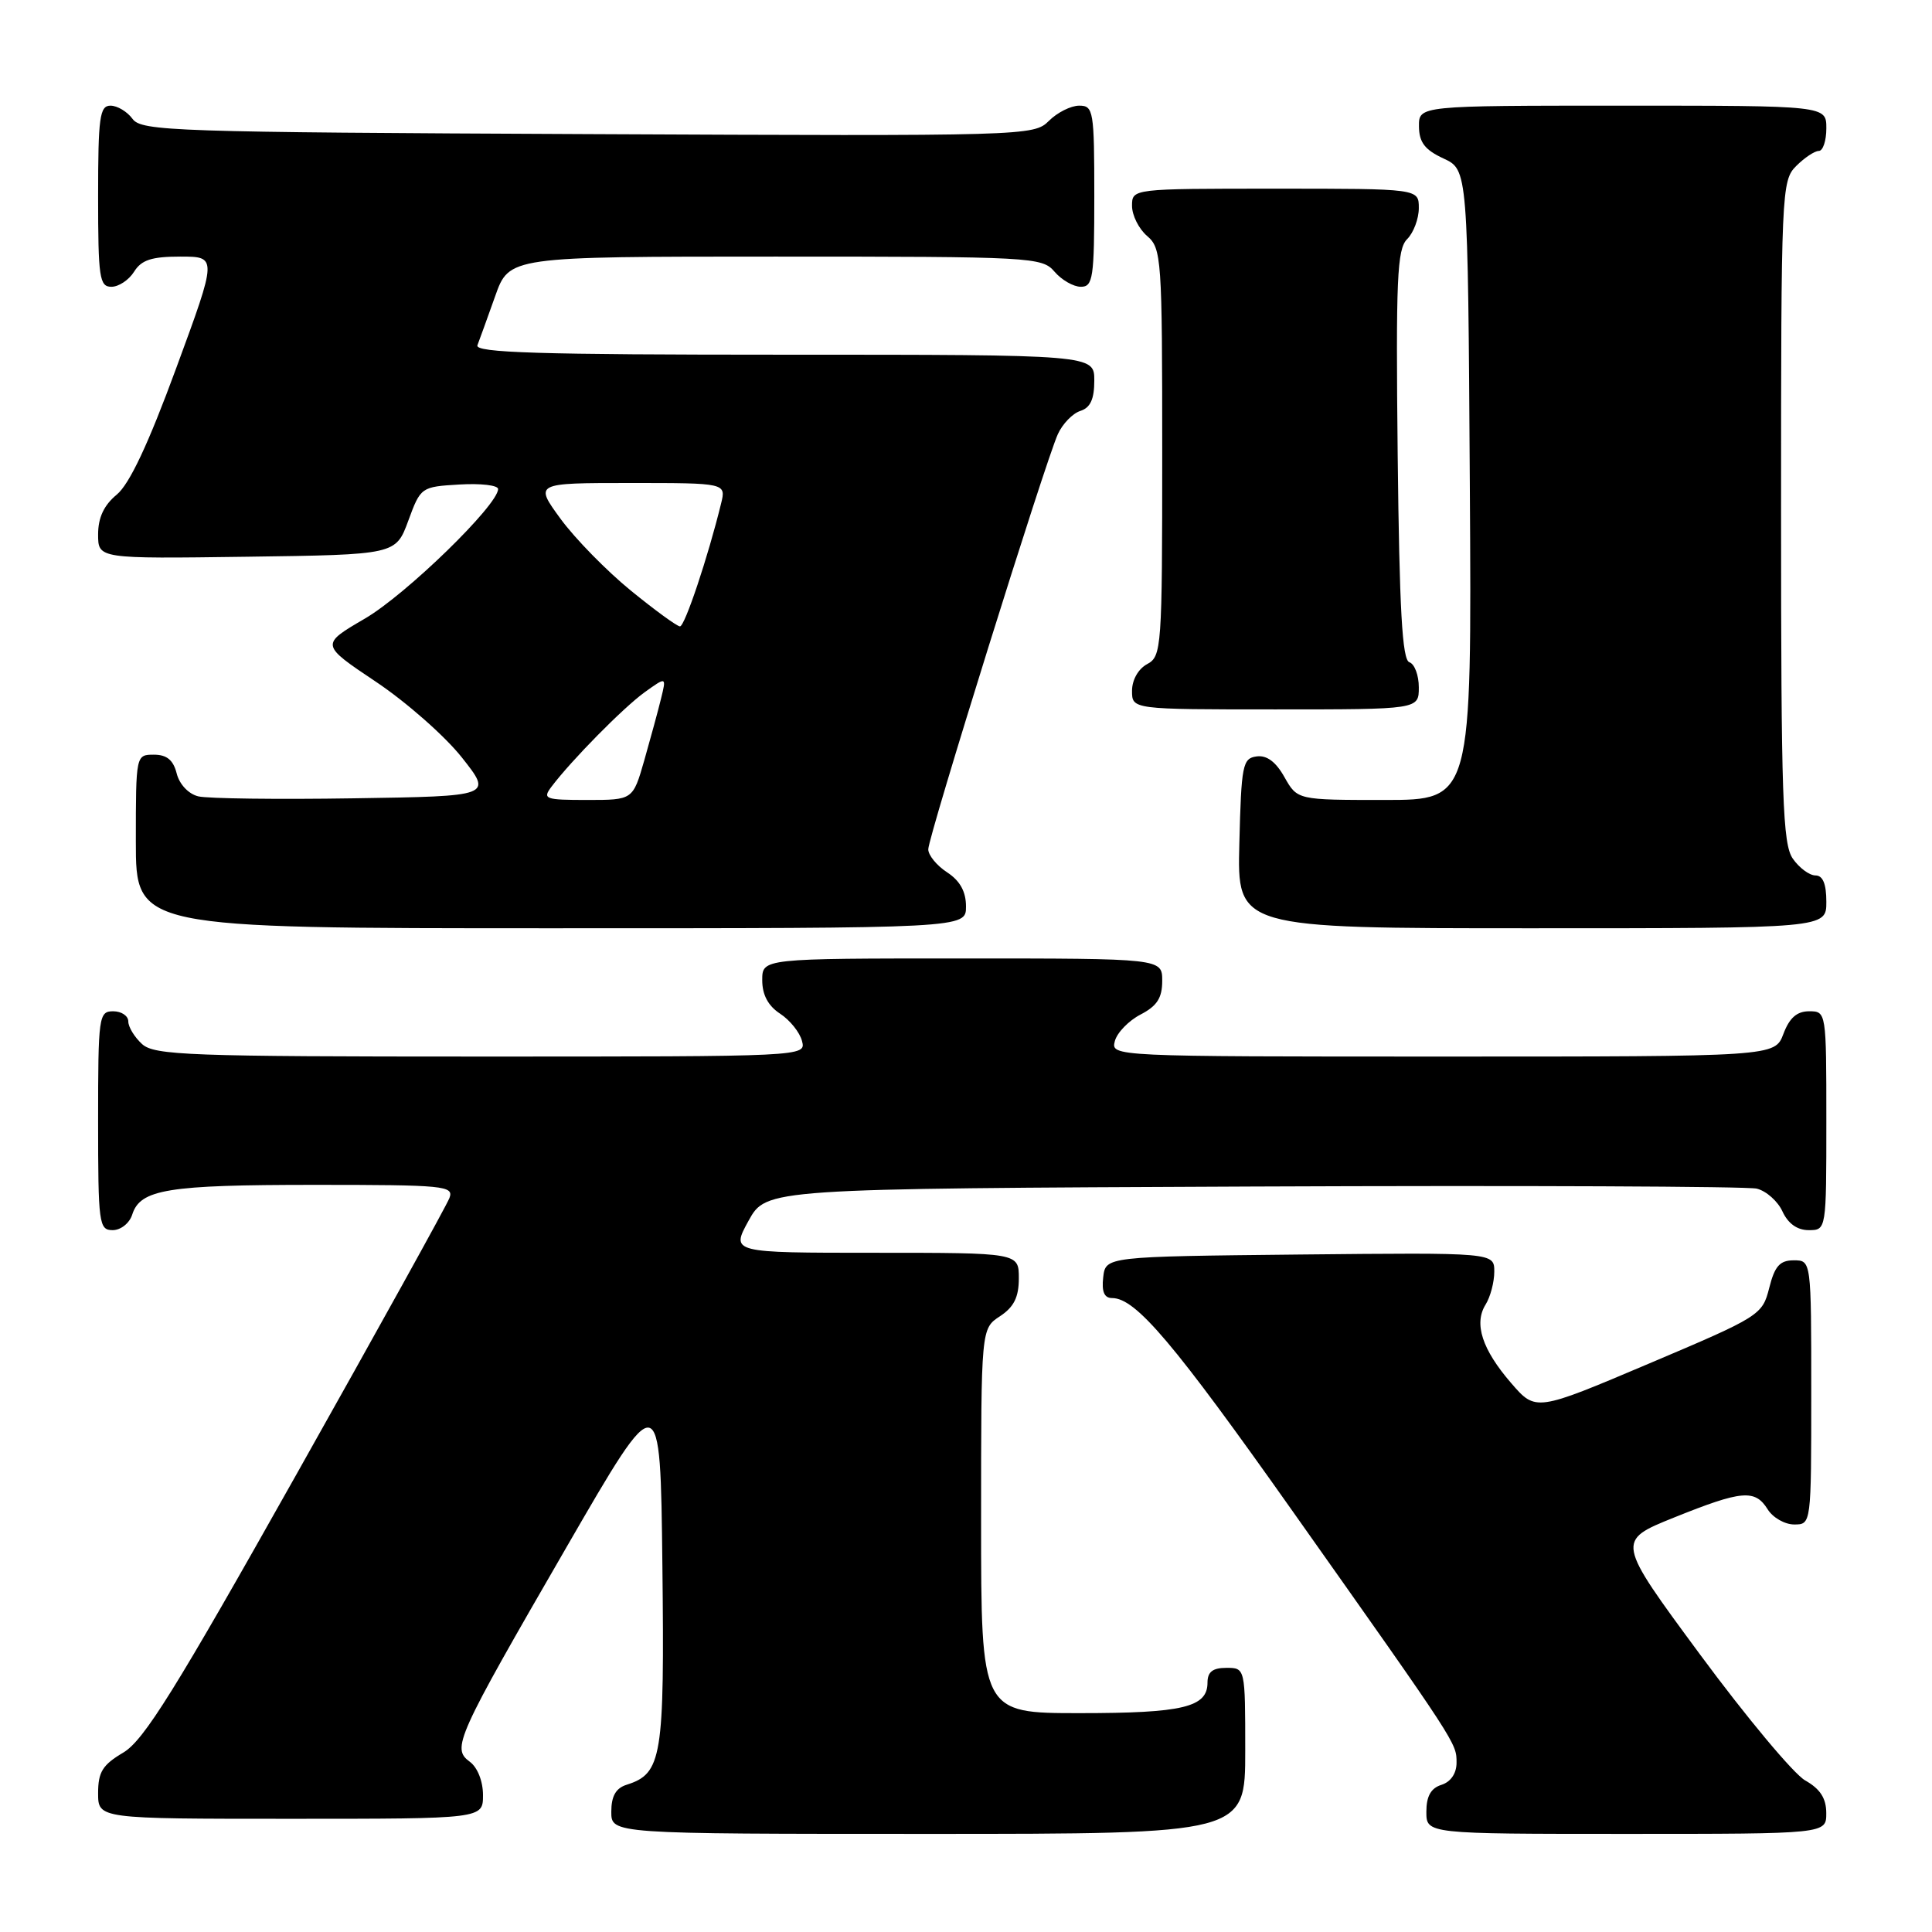 <?xml version="1.0" encoding="UTF-8" standalone="no"?>
<!DOCTYPE svg PUBLIC "-//W3C//DTD SVG 1.1//EN" "http://www.w3.org/Graphics/SVG/1.1/DTD/svg11.dtd" >
<svg xmlns="http://www.w3.org/2000/svg" xmlns:xlink="http://www.w3.org/1999/xlink" version="1.1" viewBox="0 0 256 256">
 <g >
 <path fill="currentColor"
d=" M 165.00 232.00 C 165.00 221.00 165.00 221.00 162.50 221.00 C 160.68 221.00 160.00 221.54 160.00 222.96 C 160.00 226.22 156.74 227.00 143.07 227.00 C 130.00 227.00 130.00 227.00 130.00 201.52 C 130.00 176.05 130.00 176.05 132.50 174.41 C 134.35 173.19 135.00 171.89 135.00 169.38 C 135.00 166.00 135.00 166.00 115.93 166.00 C 96.85 166.00 96.85 166.00 99.19 161.75 C 101.54 157.50 101.54 157.50 166.02 157.22 C 201.48 157.07 231.53 157.20 232.78 157.50 C 234.04 157.81 235.57 159.17 236.19 160.53 C 236.93 162.13 238.14 163.00 239.66 163.00 C 242.00 163.00 242.00 163.00 242.00 148.50 C 242.00 134.07 241.99 134.00 239.72 134.00 C 238.10 134.00 237.11 134.87 236.31 137.00 C 235.17 140.00 235.17 140.00 191.18 140.00 C 147.39 140.00 147.19 139.99 147.72 137.96 C 148.01 136.84 149.55 135.25 151.13 134.43 C 153.31 133.30 154.00 132.24 154.00 129.97 C 154.00 127.00 154.00 127.00 127.50 127.00 C 101.00 127.00 101.00 127.00 101.00 129.88 C 101.00 131.82 101.78 133.28 103.37 134.32 C 104.67 135.17 105.98 136.80 106.27 137.94 C 106.81 140.00 106.77 140.00 63.74 140.00 C 25.05 140.00 20.47 139.83 18.83 138.35 C 17.82 137.43 17.00 136.08 17.00 135.35 C 17.00 134.61 16.10 134.00 15.00 134.00 C 13.09 134.00 13.00 134.67 13.00 148.50 C 13.00 162.16 13.11 163.00 14.93 163.00 C 16.00 163.00 17.16 162.08 17.52 160.94 C 18.58 157.59 22.17 157.00 41.67 157.00 C 58.92 157.00 60.17 157.12 59.55 158.75 C 59.19 159.71 50.06 176.20 39.27 195.38 C 23.19 223.98 19.06 230.62 16.33 232.23 C 13.59 233.85 13.00 234.80 13.00 237.60 C 13.00 241.00 13.00 241.00 38.50 241.00 C 64.00 241.00 64.00 241.00 64.00 237.86 C 64.00 236.02 63.27 234.19 62.25 233.44 C 59.82 231.66 60.41 230.35 75.07 205.00 C 87.50 183.50 87.50 183.50 87.77 207.40 C 88.06 232.92 87.72 235.00 83.03 236.49 C 81.60 236.94 81.00 238.00 81.00 240.07 C 81.00 243.00 81.00 243.00 123.00 243.00 C 165.00 243.00 165.00 243.00 165.00 232.00 Z  M 241.99 240.25 C 241.99 238.29 241.19 237.04 239.20 235.92 C 237.67 235.05 231.41 227.55 225.28 219.25 C 214.15 204.17 214.15 204.17 221.82 201.08 C 230.82 197.46 232.55 197.31 234.23 200.00 C 234.92 201.10 236.50 202.00 237.74 202.00 C 240.00 202.00 240.00 202.00 240.00 184.50 C 240.00 167.00 240.00 167.00 237.68 167.00 C 235.84 167.00 235.16 167.76 234.43 170.66 C 233.52 174.25 233.21 174.45 218.50 180.68 C 203.50 187.04 203.50 187.04 200.24 183.27 C 196.39 178.82 195.27 175.39 196.85 172.86 C 197.48 171.85 198.00 169.89 198.00 168.50 C 198.00 165.97 198.00 165.97 172.25 166.23 C 146.50 166.50 146.50 166.50 146.18 169.25 C 145.96 171.16 146.32 172.00 147.36 172.00 C 150.50 172.00 155.51 177.92 171.34 200.33 C 193.20 231.25 193.00 230.95 193.00 233.57 C 193.00 234.99 192.23 236.11 191.00 236.50 C 189.60 236.94 189.00 238.01 189.00 240.07 C 189.00 243.00 189.00 243.00 215.50 243.00 C 242.00 243.00 242.00 243.00 241.99 240.25 Z  M 128.00 120.12 C 128.00 118.14 127.21 116.71 125.50 115.59 C 124.12 114.69 123.00 113.32 123.00 112.54 C 123.00 110.87 138.51 61.17 140.17 57.53 C 140.79 56.16 142.14 54.77 143.15 54.45 C 144.48 54.03 145.00 52.89 145.00 50.43 C 145.00 47.00 145.00 47.00 103.89 47.00 C 71.42 47.00 62.89 46.74 63.26 45.75 C 63.53 45.06 64.58 42.14 65.61 39.25 C 67.47 34.00 67.47 34.00 102.74 34.00 C 136.78 34.00 138.08 34.07 139.73 36.00 C 140.67 37.10 142.24 38.00 143.22 38.00 C 144.83 38.00 145.00 36.83 145.00 26.00 C 145.00 14.67 144.89 14.00 143.00 14.00 C 141.90 14.00 140.09 14.91 138.98 16.02 C 136.99 18.01 136.03 18.04 77.90 17.77 C 22.99 17.52 18.75 17.38 17.56 15.75 C 16.86 14.79 15.54 14.00 14.64 14.00 C 13.21 14.00 13.00 15.55 13.00 26.00 C 13.00 36.79 13.18 38.00 14.76 38.00 C 15.73 38.00 17.08 37.10 17.77 36.00 C 18.74 34.44 20.10 34.00 23.90 34.00 C 28.79 34.00 28.79 34.00 23.36 48.75 C 19.65 58.85 17.16 64.14 15.47 65.54 C 13.77 66.94 13.00 68.59 13.00 70.81 C 13.00 74.04 13.00 74.04 32.72 73.77 C 52.44 73.50 52.44 73.50 54.10 69.00 C 55.74 64.54 55.80 64.50 60.88 64.20 C 63.70 64.03 66.00 64.30 66.00 64.80 C 66.00 66.92 53.81 78.78 48.36 81.96 C 42.45 85.41 42.45 85.41 49.80 90.33 C 53.84 93.03 58.97 97.55 61.20 100.37 C 65.26 105.50 65.26 105.50 46.88 105.78 C 36.77 105.94 27.49 105.82 26.27 105.52 C 24.97 105.20 23.77 103.92 23.41 102.48 C 22.96 100.70 22.10 100.00 20.39 100.00 C 18.01 100.00 18.00 100.04 18.00 111.50 C 18.00 123.00 18.00 123.00 73.00 123.00 C 128.00 123.00 128.00 123.00 128.00 120.12 Z  M 242.00 119.50 C 242.00 117.12 241.54 116.00 240.56 116.00 C 239.76 116.00 238.41 115.00 237.56 113.78 C 236.21 111.85 236.00 105.78 236.00 67.78 C 236.00 25.33 236.06 23.94 238.00 22.00 C 239.10 20.90 240.45 20.00 241.00 20.00 C 241.55 20.00 242.00 18.65 242.00 17.00 C 242.00 14.00 242.00 14.00 215.00 14.00 C 188.00 14.00 188.00 14.00 188.02 16.75 C 188.04 18.86 188.79 19.85 191.27 21.00 C 194.50 22.50 194.50 22.50 194.76 64.25 C 195.02 106.00 195.02 106.00 183.46 106.00 C 171.91 106.00 171.91 106.00 170.20 102.98 C 169.06 100.94 167.85 100.04 166.50 100.23 C 164.65 100.48 164.48 101.37 164.22 111.75 C 163.93 123.00 163.93 123.00 202.97 123.00 C 242.00 123.00 242.00 123.00 242.00 119.50 Z  M 188.00 91.08 C 188.00 89.48 187.44 87.98 186.75 87.75 C 185.80 87.44 185.43 80.82 185.20 60.28 C 184.95 36.95 185.12 33.02 186.45 31.69 C 187.30 30.84 188.00 28.99 188.00 27.57 C 188.00 25.00 188.00 25.00 169.00 25.00 C 150.00 25.00 150.00 25.00 150.00 27.28 C 150.00 28.53 150.90 30.33 152.00 31.27 C 153.91 32.90 154.00 34.22 154.00 59.96 C 154.00 85.91 153.92 86.97 152.00 88.00 C 150.83 88.63 150.00 90.09 150.00 91.54 C 150.00 94.00 150.00 94.00 169.00 94.00 C 188.00 94.00 188.00 94.00 188.00 91.08 Z  M 73.07 104.25 C 75.71 100.75 82.57 93.79 85.40 91.74 C 88.31 89.65 88.31 89.65 87.59 92.57 C 87.20 94.18 86.19 97.86 85.37 100.75 C 83.86 106.00 83.86 106.00 77.81 106.00 C 72.21 106.00 71.85 105.87 73.07 104.25 Z  M 83.58 78.25 C 80.38 75.64 76.19 71.36 74.28 68.75 C 70.81 64.00 70.81 64.00 83.51 64.00 C 96.22 64.00 96.22 64.00 95.54 66.75 C 93.82 73.78 90.74 83.00 90.10 83.00 C 89.72 83.00 86.78 80.86 83.58 78.25 Z "/>
</g>
</svg>